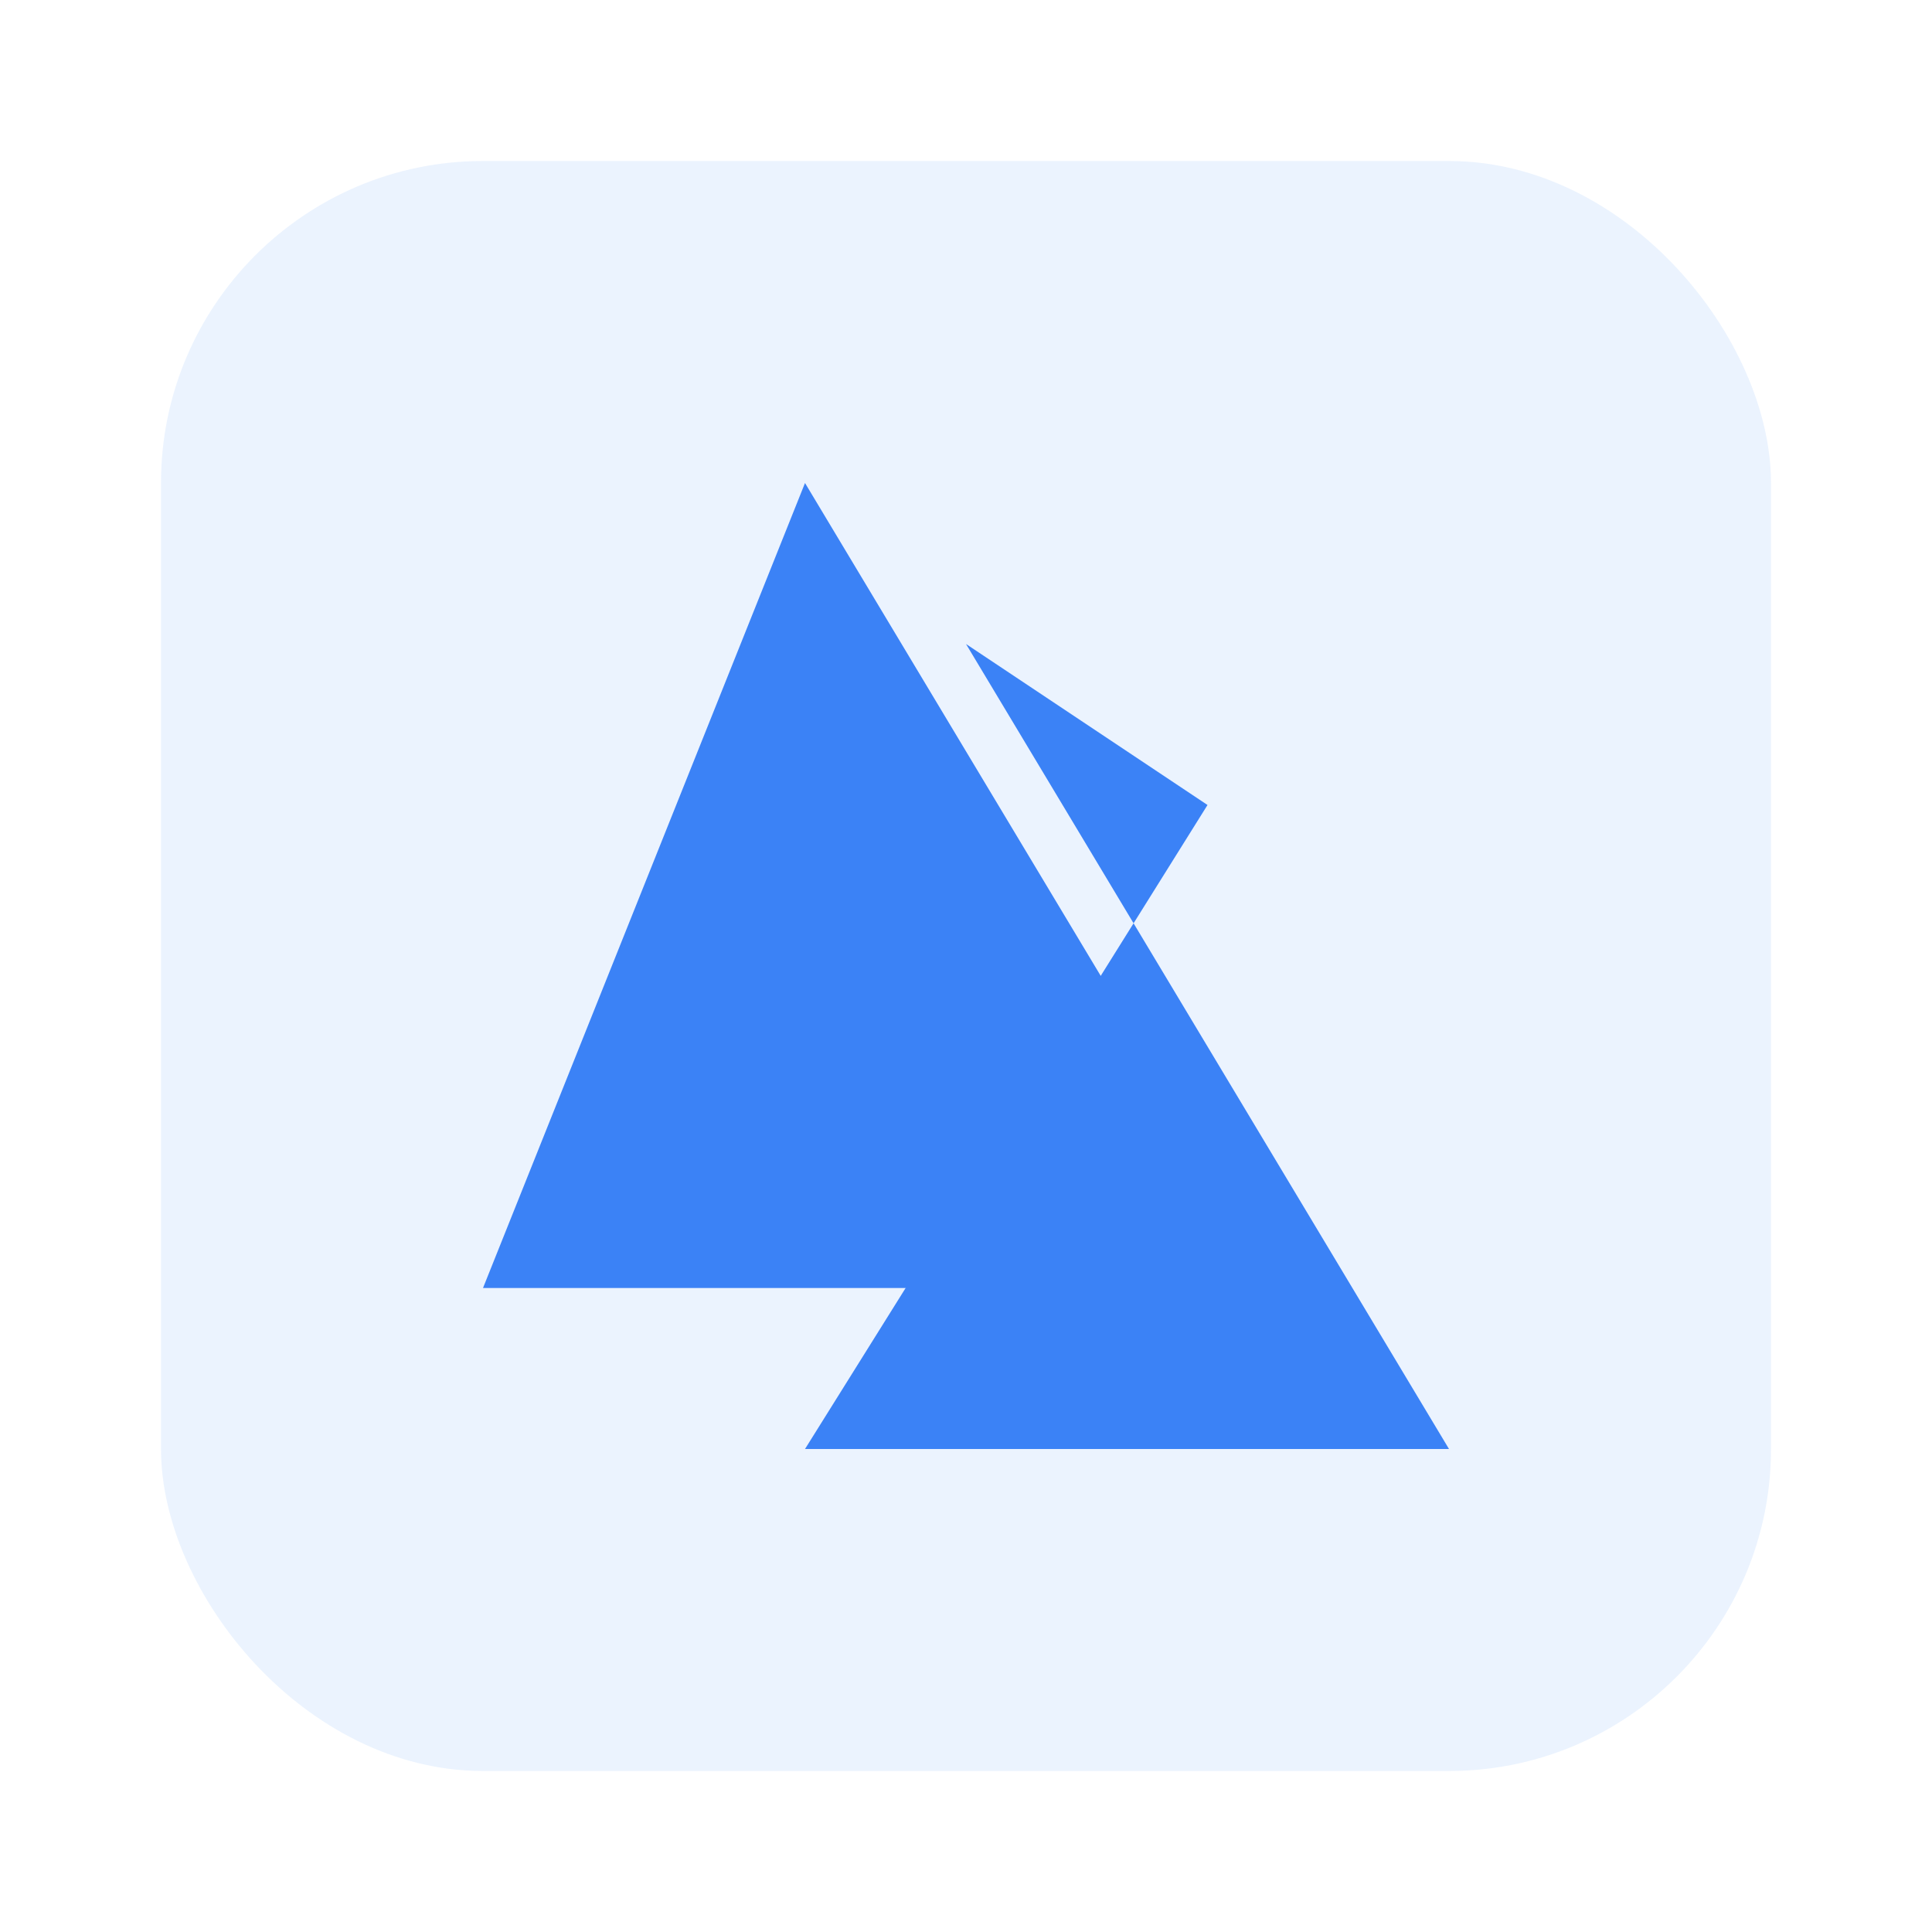 <?xml version="1.0" encoding="UTF-8"?>
<svg width="48" height="48" viewBox="0 0 48 48" fill="none" xmlns="http://www.w3.org/2000/svg">
  <!-- Azure Logo -->
  <g transform="translate(4,4)">
    <!-- Background -->
    <rect x="0" y="0" width="40" height="40" rx="8" fill="#3B82F6" fill-opacity="0.1"/>
    
    <!-- Azure Symbol -->
    <g transform="translate(8,8)" fill="#3B82F6">
      <!-- Left Part -->
      <path d="M0 20L8 0L20 20H0Z"/>
      <!-- Right Part -->
      <path d="M12 4L24 24H8L18 8L12 4Z"/>
    </g>
  </g>
</svg> 